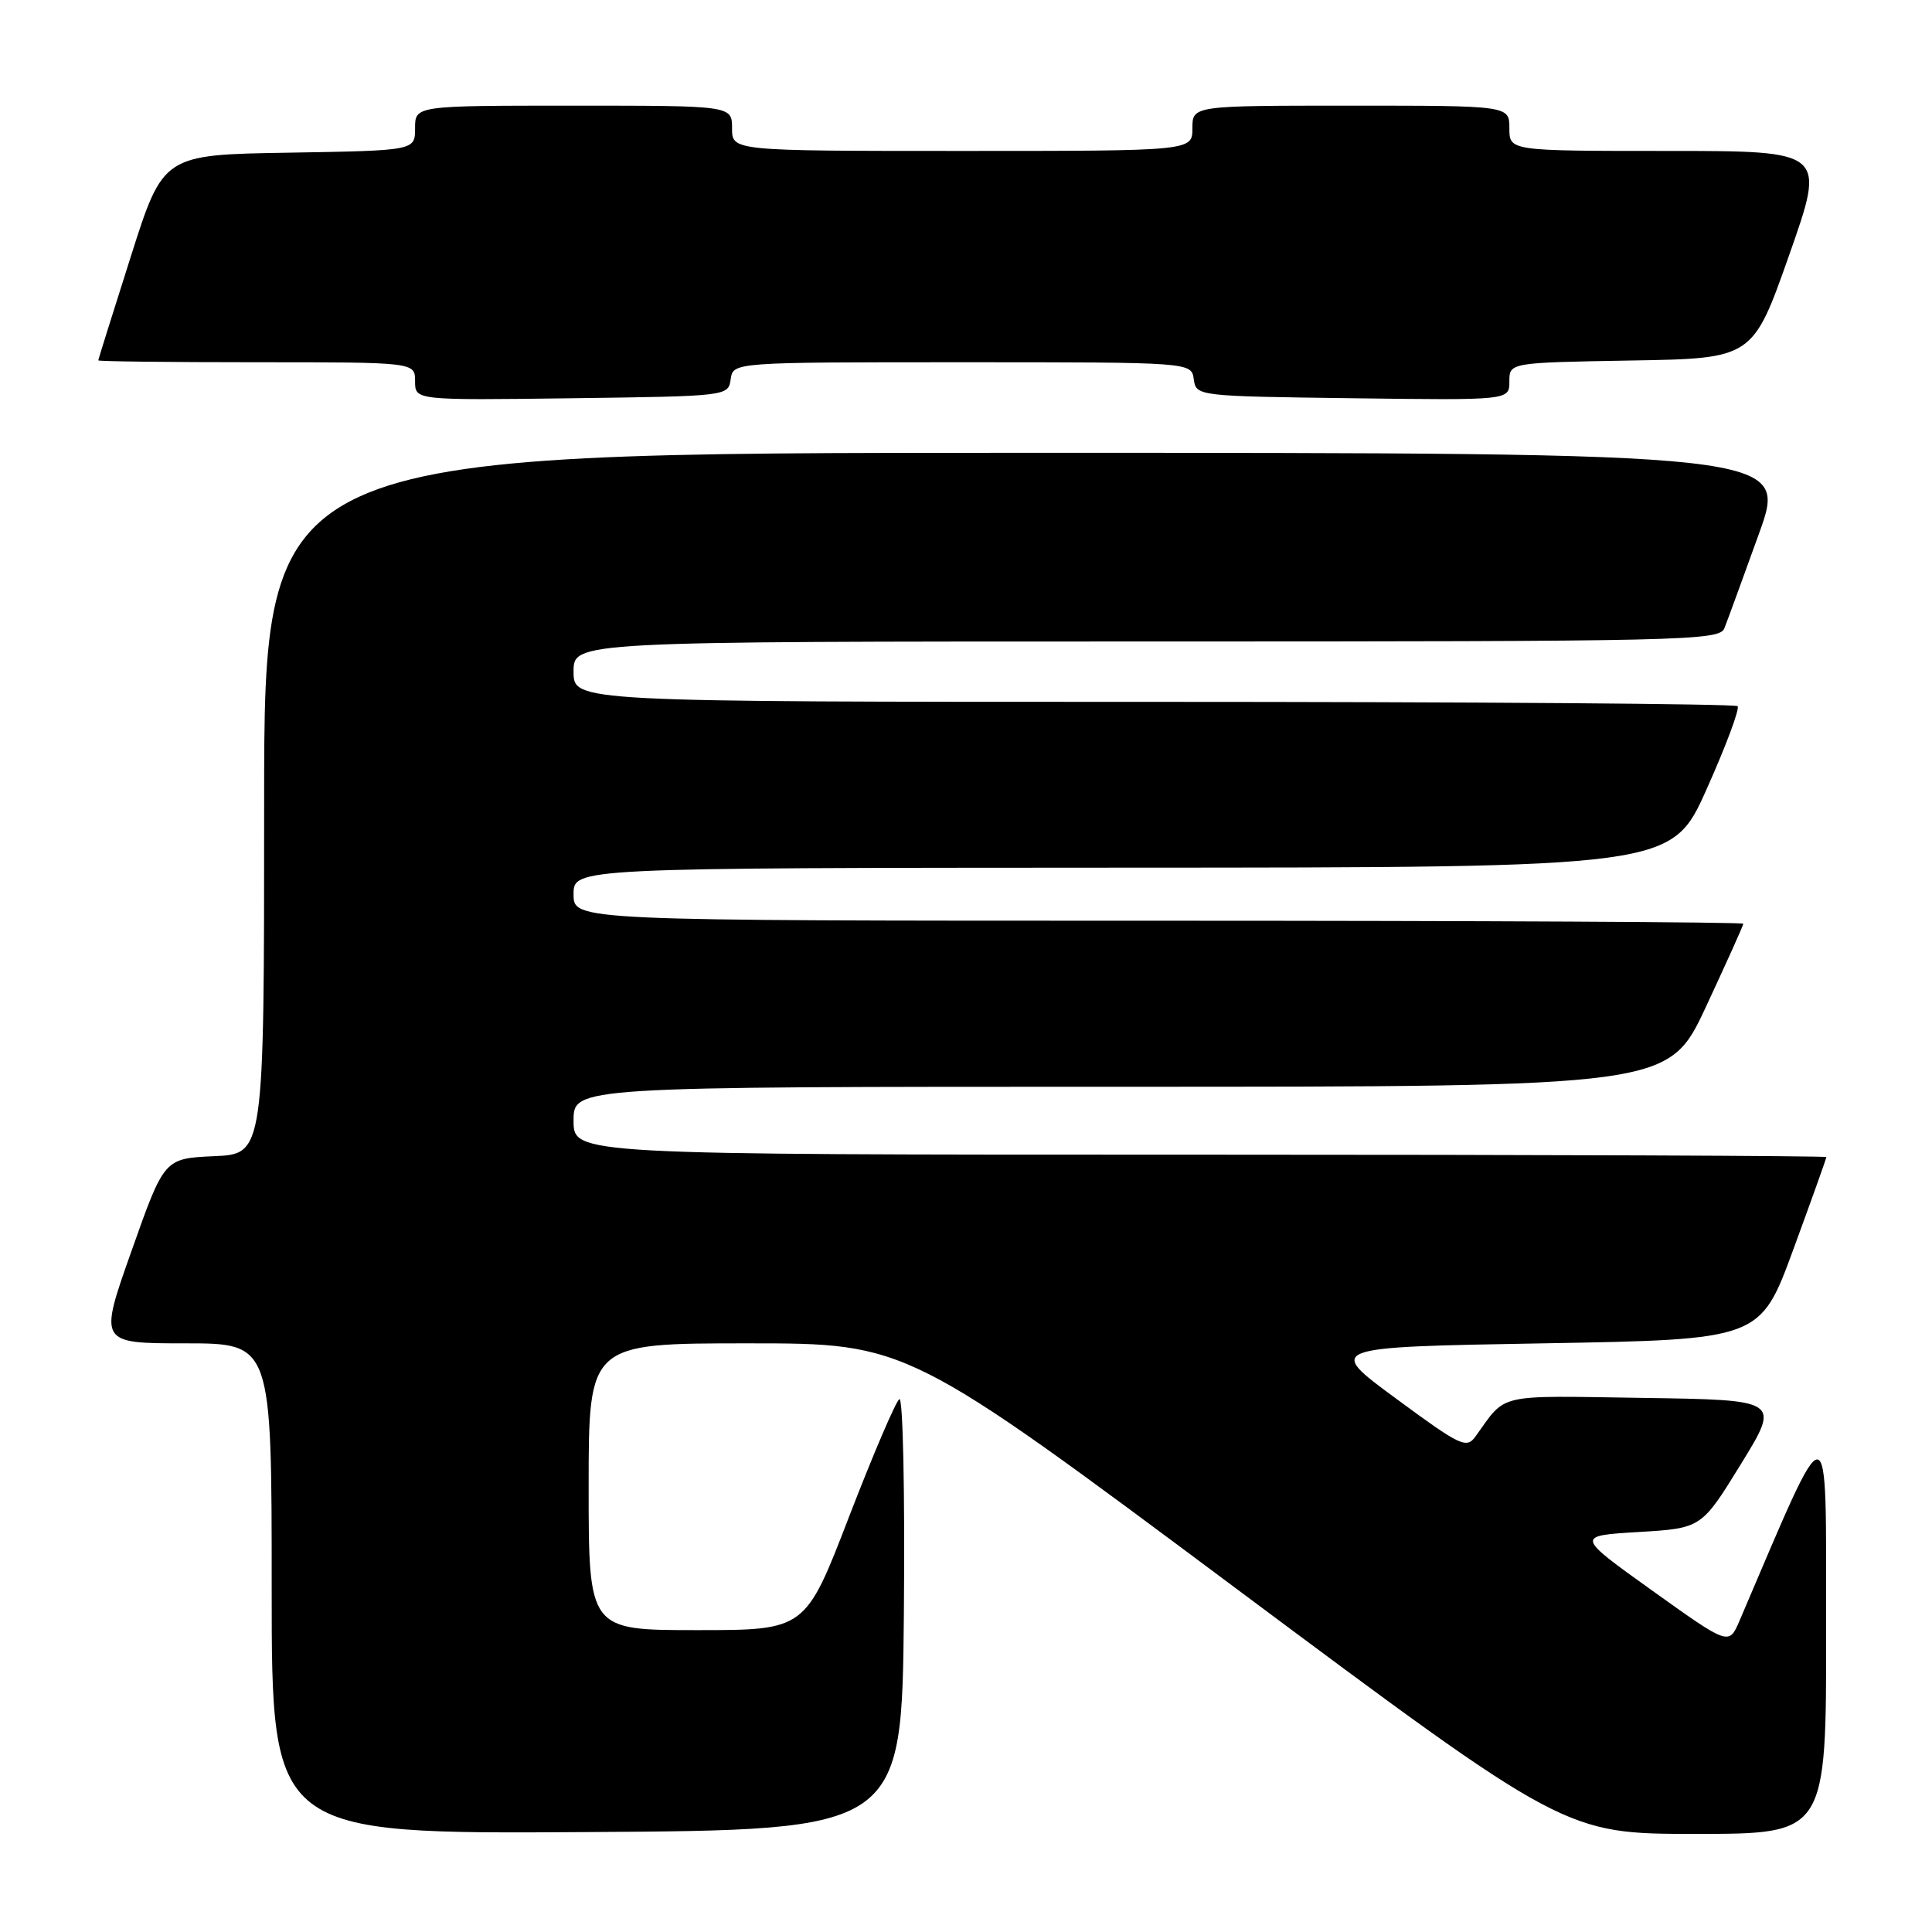 <?xml version="1.0" encoding="UTF-8" standalone="no"?>
<!DOCTYPE svg PUBLIC "-//W3C//DTD SVG 1.1//EN" "http://www.w3.org/Graphics/SVG/1.1/DTD/svg11.dtd" >
<svg xmlns="http://www.w3.org/2000/svg" xmlns:xlink="http://www.w3.org/1999/xlink" version="1.1" viewBox="0 0 256 256">
 <g >
 <path fill="currentColor"
d=" M 119.77 213.68 C 119.91 197.79 119.65 185.10 119.17 185.39 C 118.70 185.69 115.70 192.69 112.51 200.96 C 106.72 216.00 106.72 216.00 92.36 216.00 C 78.00 216.00 78.00 216.00 78.00 197.00 C 78.00 178.00 78.00 178.00 99.11 178.00 C 120.23 178.00 120.23 178.00 163.81 210.50 C 207.40 243.00 207.40 243.00 224.70 243.00 C 242.00 243.00 242.00 243.00 241.97 215.75 C 241.94 186.06 242.74 186.13 230.49 214.77 C 229.09 218.03 229.09 218.03 218.94 210.77 C 208.78 203.50 208.78 203.50 217.12 203.00 C 225.45 202.50 225.45 202.50 230.68 194.00 C 235.91 185.50 235.91 185.50 217.71 185.23 C 198.04 184.93 199.68 184.55 195.53 190.31 C 194.32 192.00 193.57 191.65 184.97 185.31 C 175.71 178.50 175.71 178.50 204.47 178.00 C 233.24 177.50 233.24 177.50 237.62 165.57 C 240.03 159.01 242.00 153.50 242.00 153.32 C 242.00 153.15 204.65 153.00 159.00 153.00 C 76.00 153.00 76.00 153.00 76.00 148.50 C 76.00 144.00 76.00 144.00 148.55 144.00 C 221.10 144.00 221.10 144.00 226.05 133.40 C 228.77 127.56 231.00 122.61 231.00 122.40 C 231.00 122.18 196.12 122.00 153.50 122.00 C 76.00 122.00 76.00 122.00 76.00 118.50 C 76.00 115.00 76.00 115.00 148.75 114.97 C 221.50 114.95 221.50 114.95 226.15 104.54 C 228.71 98.82 230.55 93.88 230.24 93.57 C 229.92 93.26 195.09 93.00 152.83 93.00 C 76.00 93.00 76.00 93.00 76.00 89.00 C 76.00 85.00 76.00 85.00 151.89 85.00 C 223.24 85.00 227.83 84.90 228.49 83.25 C 228.87 82.29 230.93 76.66 233.06 70.75 C 236.94 60.00 236.94 60.00 135.97 60.00 C 35.00 60.00 35.00 60.00 35.00 106.45 C 35.00 152.91 35.00 152.91 28.38 153.20 C 21.76 153.50 21.76 153.50 17.43 165.75 C 13.09 178.00 13.09 178.00 24.54 178.00 C 36.00 178.00 36.00 178.00 36.00 210.51 C 36.00 243.02 36.00 243.02 77.75 242.76 C 119.50 242.50 119.50 242.50 119.77 213.68 Z  M 96.82 50.25 C 97.14 48.00 97.14 48.00 127.50 48.00 C 157.86 48.00 157.86 48.00 158.18 50.25 C 158.50 52.49 158.59 52.50 179.25 52.77 C 200.00 53.04 200.00 53.04 200.00 50.55 C 200.00 48.05 200.00 48.05 216.13 47.77 C 232.25 47.50 232.25 47.50 237.09 33.75 C 241.93 20.00 241.93 20.00 220.97 20.00 C 200.00 20.00 200.00 20.00 200.00 17.00 C 200.00 14.00 200.00 14.00 179.00 14.00 C 158.00 14.00 158.00 14.00 158.00 17.00 C 158.00 20.00 158.00 20.00 127.50 20.00 C 97.00 20.00 97.00 20.00 97.00 17.00 C 97.00 14.00 97.00 14.00 76.00 14.00 C 55.00 14.00 55.00 14.00 55.00 16.98 C 55.00 19.95 55.00 19.95 38.31 20.23 C 21.62 20.50 21.62 20.50 17.33 34.00 C 14.97 41.42 13.03 47.61 13.02 47.75 C 13.01 47.89 22.45 48.00 34.00 48.00 C 55.00 48.00 55.00 48.00 55.00 50.52 C 55.00 53.04 55.00 53.04 75.75 52.77 C 96.41 52.50 96.50 52.49 96.82 50.25 Z "/>
</g>
</svg>